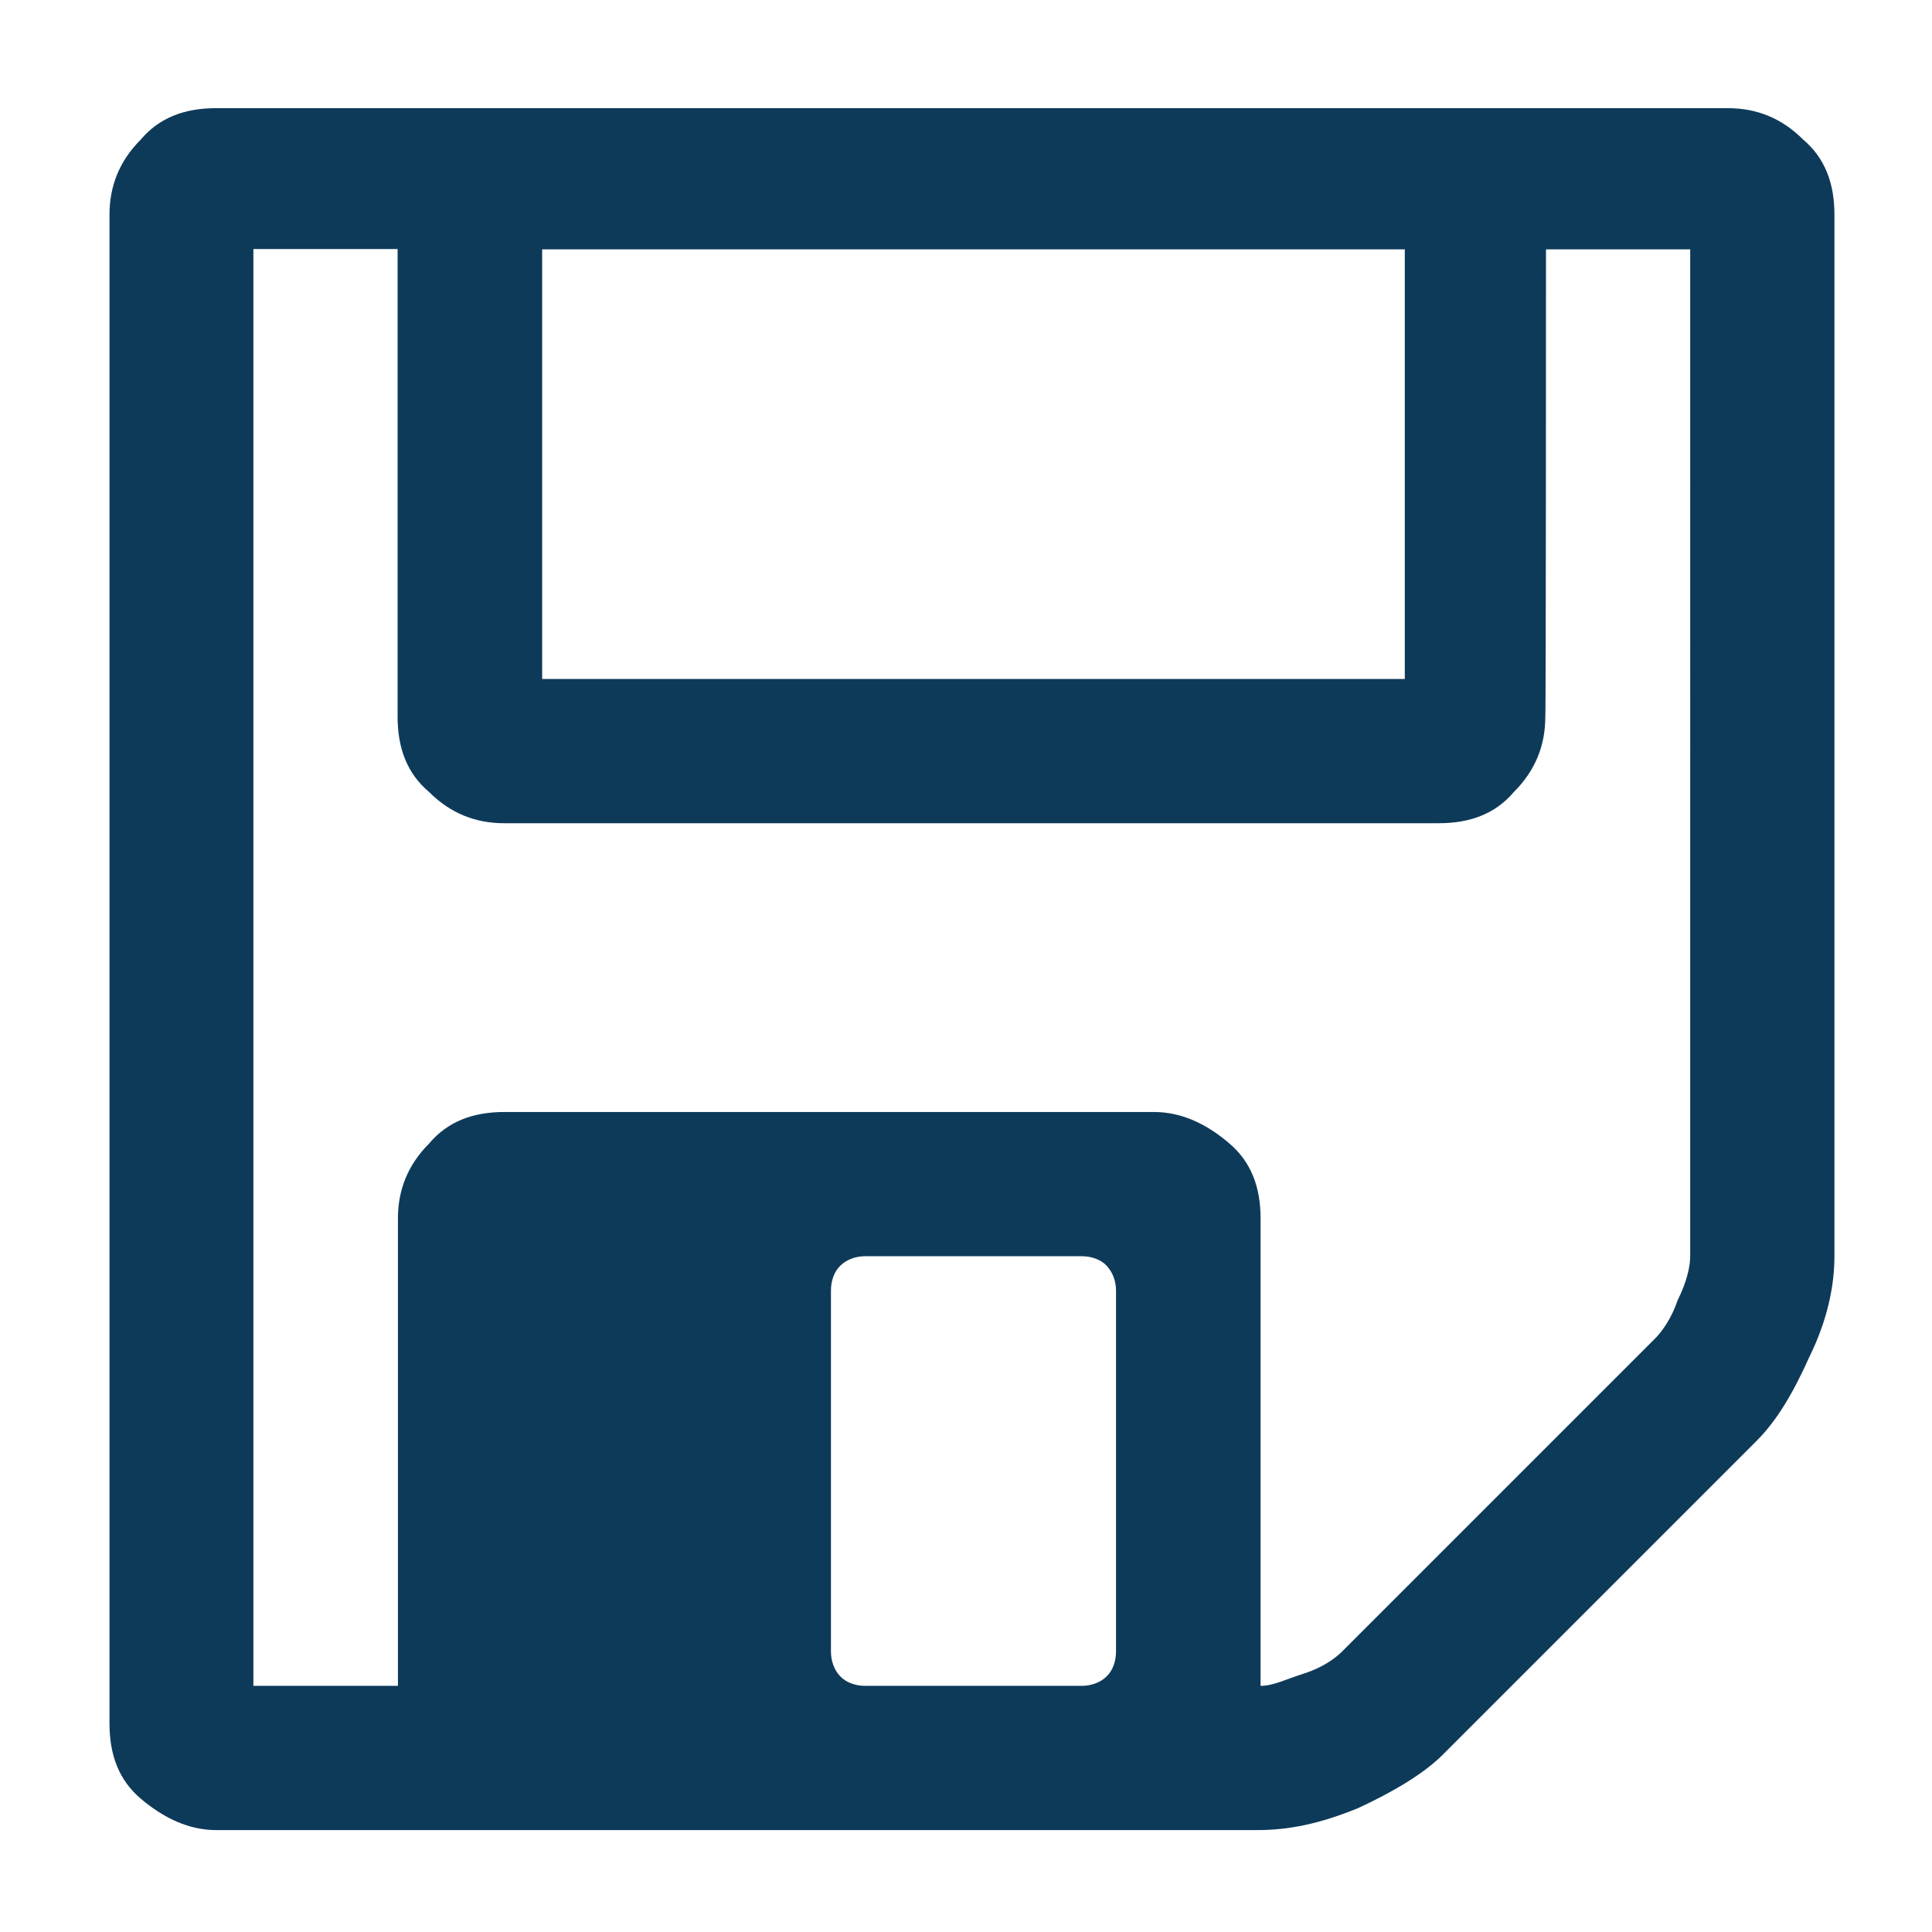 <?xml version="1.0" encoding="UTF-8" standalone="no"?>
<svg
   xmlns:svg="http://www.w3.org/2000/svg"
   xmlns="http://www.w3.org/2000/svg"
   style="enable-background:new 0 0 512 512;"
   viewBox="0 0 512 512"
   y="0px"
   x="0px"
   width="512"
   height="512"   
   version="1.1">
<g
   clip-path="none"
   style="fill:#0e3a5a;fill-opacity:1"
   transform="matrix(0.893,0,0,-0.893,28.928,485.436)"
   >
	<path
   style="fill:#0e3a5a;fill-opacity:1"
   d="m 128.5,469.6 h 256 V 342.1 h -256 z m 297.9,0 h 42.8 V 170.8 c 0,-2.8 -0.9,-7.4 -3.7,-13 -1.9,-5.6 -4.7,-9.3 -6.5,-11.2 L 365.9,53.5 c -1.9,-1.9 -5.6,-4.7 -11.2,-6.5 -5.6,-1.8 -9.3,-3.7 -13,-3.7 V 182 c 0,9.3 -2.8,16.8 -9.3,22.3 -6.5,5.6 -14,9.3 -22.3,9.3 H 117.3 c -9.3,0 -16.8,-2.8 -22.3,-9.3 -6.5,-6.5 -9.3,-14 -9.3,-22.3 V 43.3 H 42.8 V 469.7 H 85.6 V 330.9 c 0,-9.3 2.8,-16.8 9.3,-22.3 6.5,-6.5 14,-9.3 22.3,-9.3 h 277.4 c 9.3,0 16.8,2.8 22.3,9.3 6.5,6.5 9.3,14 9.3,22.3 0.2,0 0.2,138.7 0.2,138.7 z M 298.8,160.6 V 53.5 c 0,-2.8 -0.9,-5.6 -2.8,-7.4 -1.9,-1.9 -4.7,-2.8 -7.4,-2.8 h -64.2 c -2.8,0 -5.6,0.9 -7.4,2.8 -1.9,1.9 -2.8,4.7 -2.8,7.4 v 107.1 c 0,2.8 0.9,5.6 2.8,7.4 1.9,1.9 4.7,2.8 7.4,2.8 h 64.2 c 2.8,0 5.6,-0.9 7.4,-2.8 1.8,-1.9 2.8,-4.6 2.8,-7.4 z M 512,170.8 v 309.1 c 0,9.3 -2.8,16.8 -9.3,22.3 -6.5,6.5 -14,9.3 -22.3,9.3 H 31.7 c -9.3,0 -16.8,-2.8 -22.3,-9.3 -6.5,-6.5 -9.3,-14 -9.3,-22.3 V 32.1 C 0.1,22.8 2.9,15.3 9.4,9.8 15.9,4.3 23.4,0.5 31.7,0.5 h 309.1 c 9.3,0 18.6,1.9 29.8,6.5 10.2,4.7 19.5,10.2 25.1,15.8 l 93.1,93.1 c 6.5,6.5 11.2,14.9 15.8,25.1 5.5,11.2 7.4,21.4 7.4,29.8 z"
    />
</g>
</svg>
